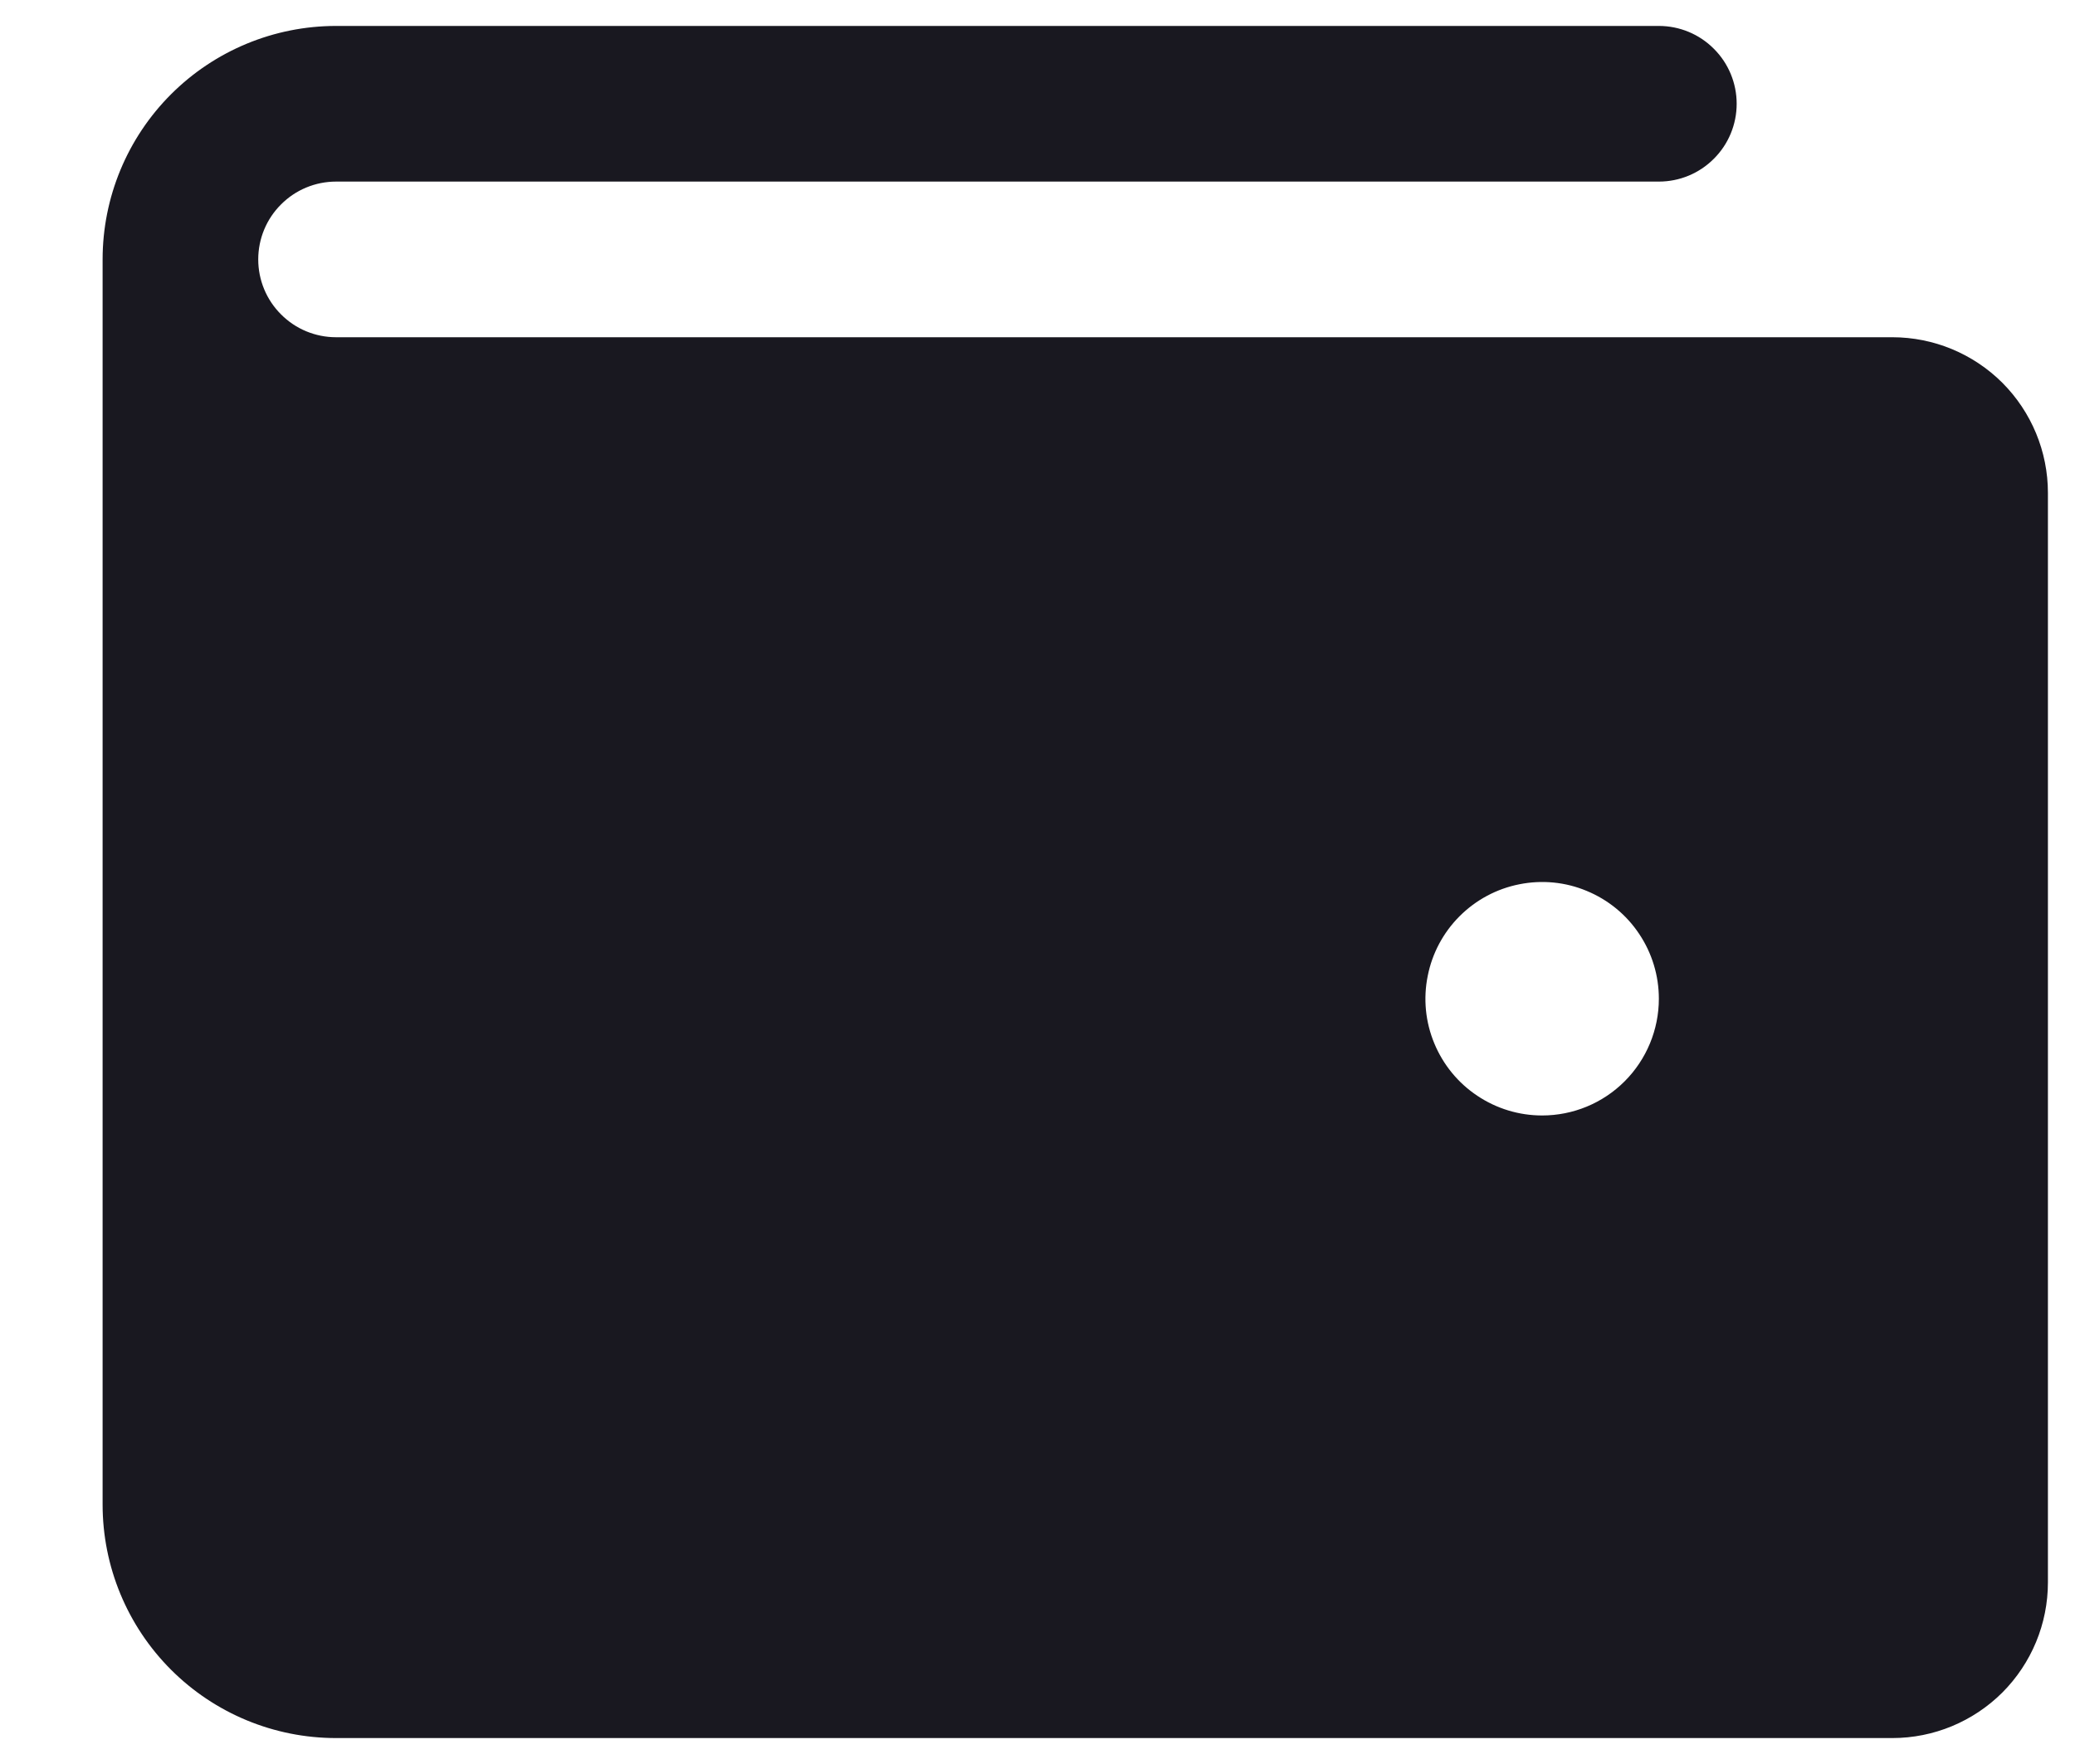 <svg width="20" height="17" viewBox="0 0 20 17" fill="none" xmlns="http://www.w3.org/2000/svg">
<path d="M18.239 3.25H3.239C3.04 3.25 2.849 3.171 2.709 3.03C2.568 2.89 2.489 2.699 2.489 2.5C2.489 2.301 2.568 2.11 2.709 1.97C2.849 1.829 3.04 1.75 3.239 1.75H15.989C16.188 1.75 16.379 1.671 16.519 1.53C16.66 1.39 16.739 1.199 16.739 1C16.739 0.801 16.66 0.61 16.519 0.47C16.379 0.329 16.188 0.25 15.989 0.25H3.239C2.642 0.25 2.07 0.487 1.648 0.909C1.226 1.331 0.989 1.903 0.989 2.5V14.5C0.989 15.097 1.226 15.669 1.648 16.091C2.07 16.513 2.642 16.75 3.239 16.75H18.239C18.637 16.75 19.018 16.592 19.3 16.311C19.581 16.029 19.739 15.648 19.739 15.25V4.75C19.739 4.352 19.581 3.971 19.3 3.689C19.018 3.408 18.637 3.25 18.239 3.25ZM14.864 10.75C14.641 10.75 14.424 10.684 14.239 10.56C14.054 10.437 13.91 10.261 13.825 10.056C13.739 9.85 13.717 9.624 13.761 9.406C13.804 9.187 13.911 8.987 14.068 8.83C14.226 8.672 14.426 8.565 14.644 8.522C14.863 8.478 15.089 8.5 15.294 8.586C15.5 8.671 15.676 8.815 15.799 9C15.923 9.185 15.989 9.402 15.989 9.625C15.989 9.923 15.87 10.21 15.659 10.421C15.448 10.632 15.162 10.75 14.864 10.75Z" fill="#191820"/>
</svg>

